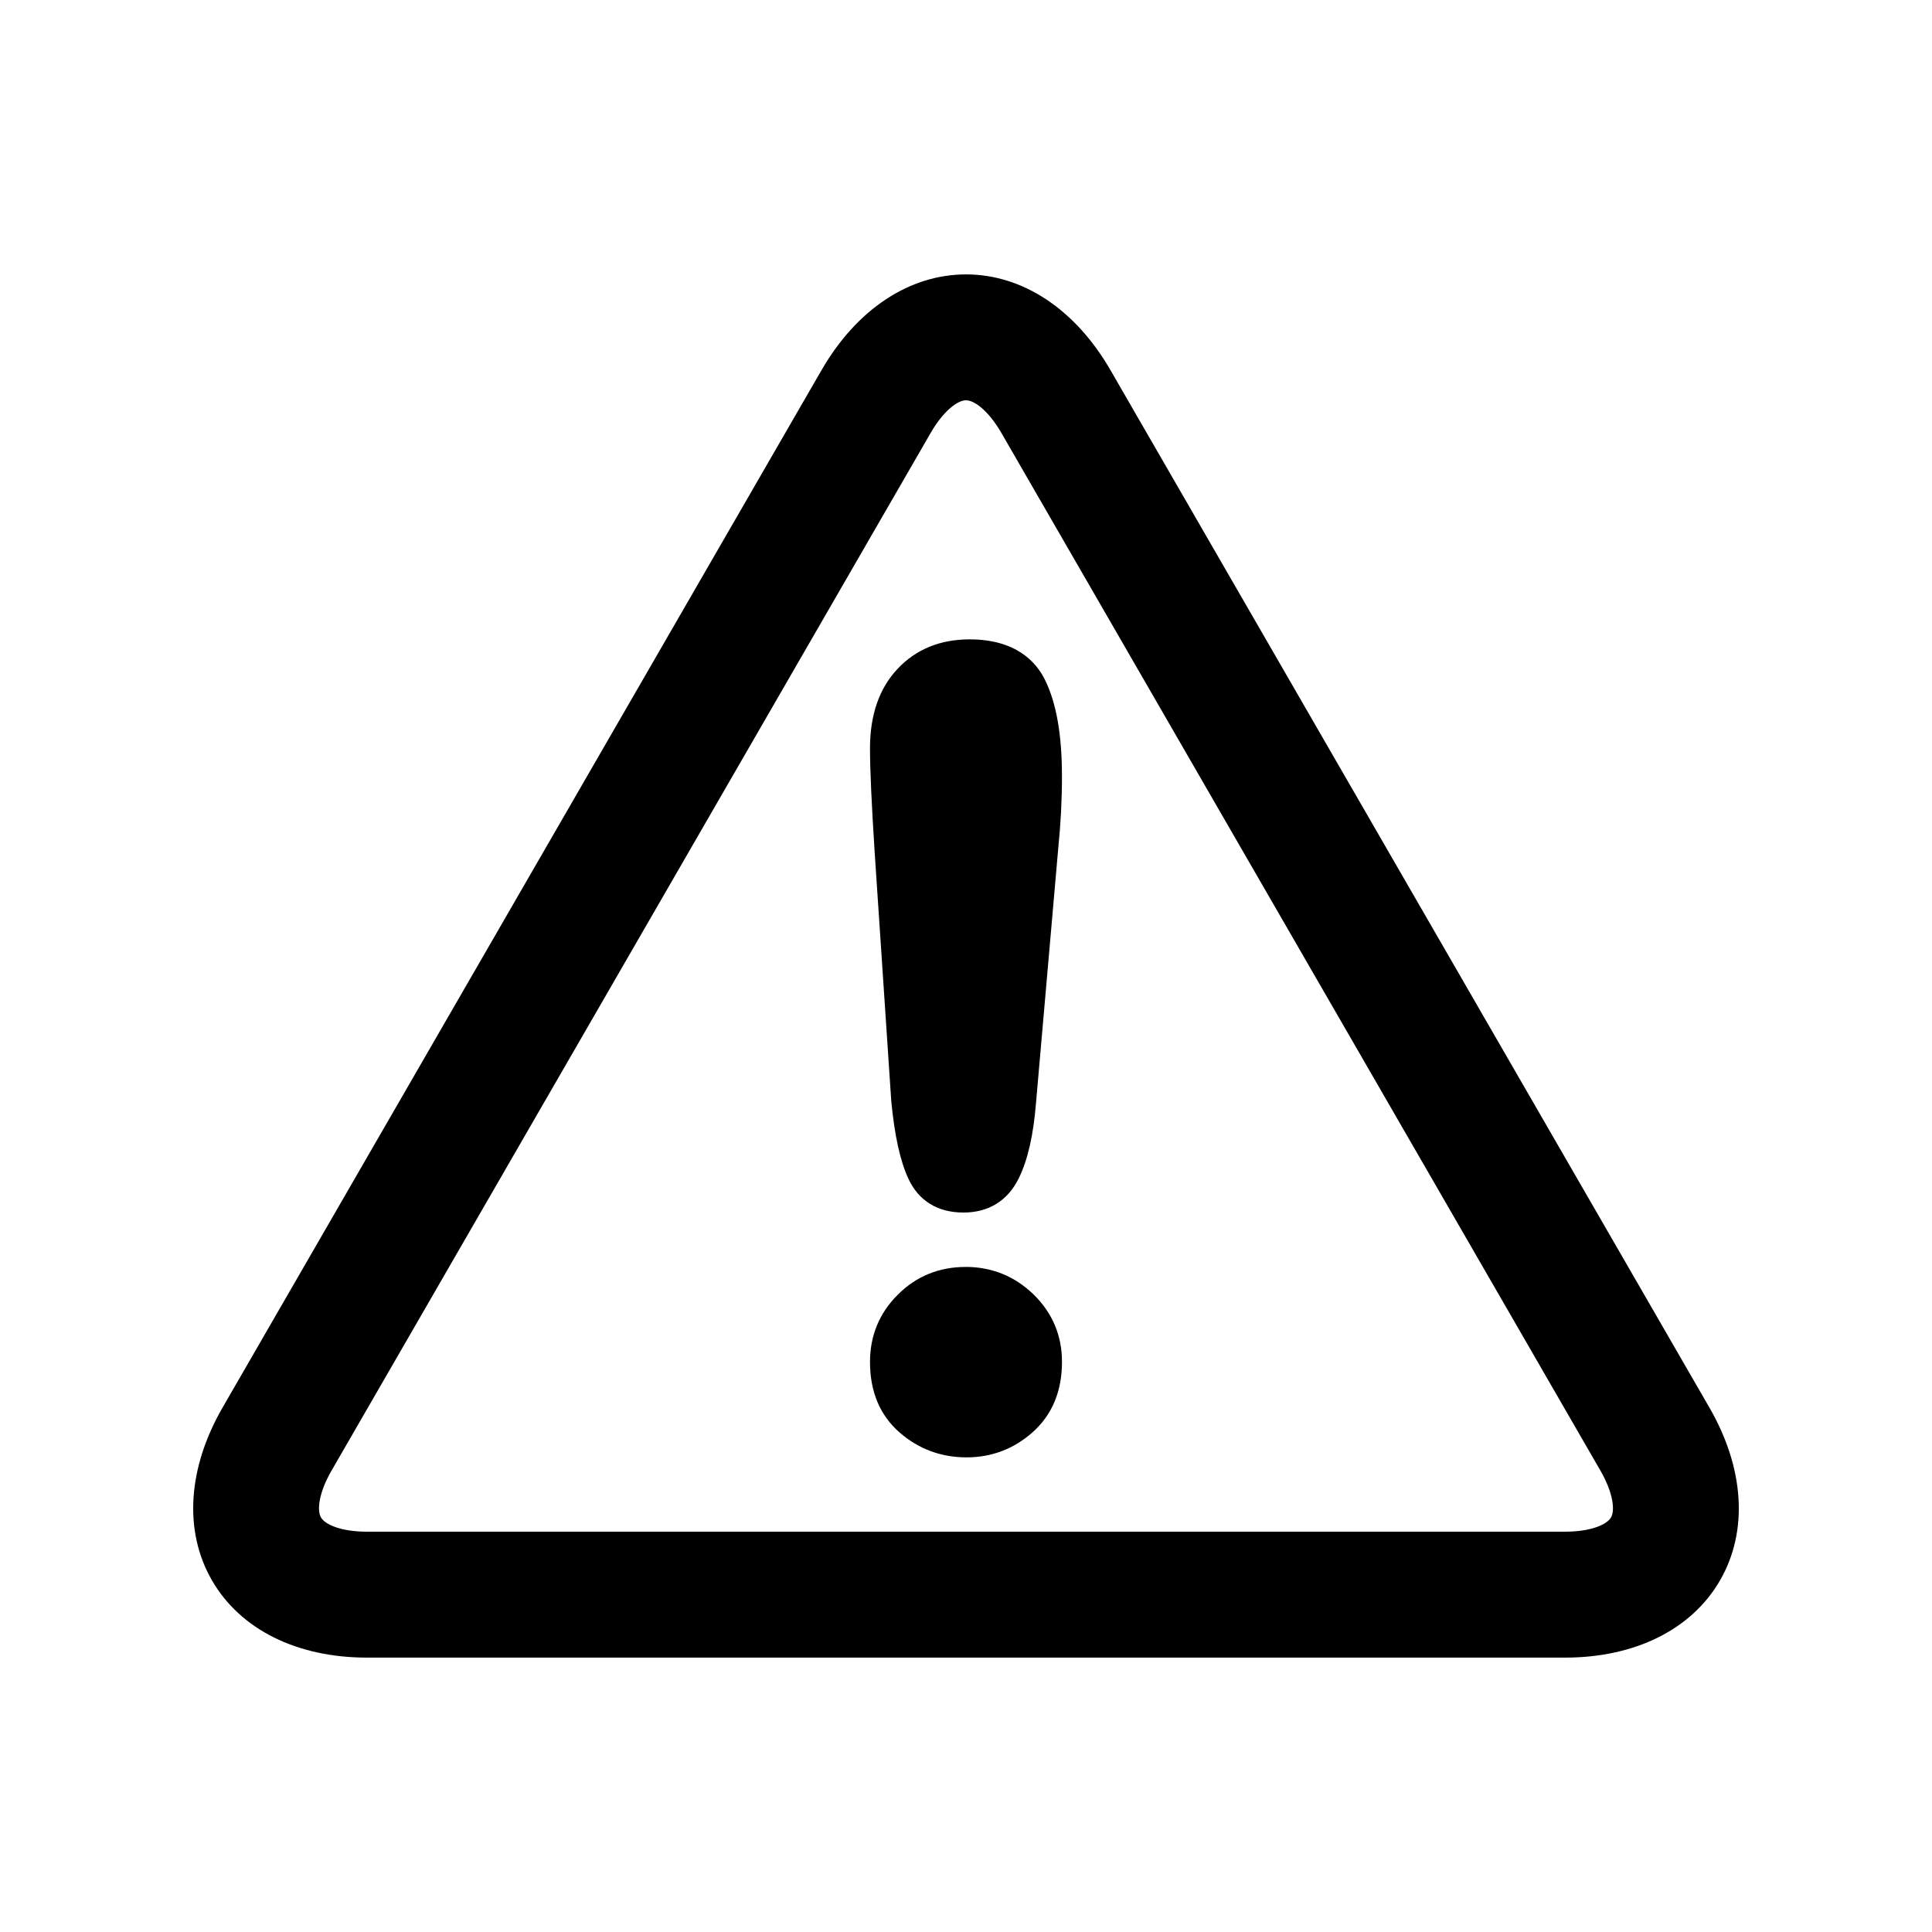 <svg xmlns="http://www.w3.org/2000/svg" width="100" height="100" viewBox="0 0 100 100"><path d="M81 85.798H19c-3.635 0-6.56-1.456-8.03-4-1.465-2.538-1.264-5.802.554-8.95l31-53.692c1.82-3.148 4.543-4.953 7.476-4.953 2.934 0 5.66 1.806 7.477 4.954L88.475 72.85c1.82 3.148 2.02 6.41.554 8.95-1.47 2.542-4.396 3.998-8.03 3.998zm-31-65.08c-.424 0-1.157.525-1.833 1.697l-31 53.692c-.677 1.172-.765 2.068-.553 2.437.212.366 1.033.736 2.386.736h61.998c1.354 0 2.173-.37 2.387-.738.212-.366.122-1.263-.554-2.435L51.835 22.415c-.677-1.172-1.408-1.696-1.833-1.696zM46.132 57c.172 1.78.46 3.088.883 4.003.53 1.15 1.516 1.758 2.852 1.758 1.305 0 2.296-.613 2.868-1.78.465-.95.758-2.24.892-3.934l1.15-13.168c.125-1.232.19-2.47.19-3.68 0-2.158-.284-3.79-.87-4.992-.47-.965-1.53-2.113-3.91-2.113-1.53 0-2.788.517-3.74 1.537-.94 1.003-1.416 2.38-1.416 4.1 0 1.107.084 2.935.245 5.436L46.132 57zm3.843 8.577c-1.375 0-2.554.485-3.506 1.436-.955.952-1.438 2.124-1.438 3.48 0 1.542.517 2.772 1.538 3.657.982.854 2.145 1.283 3.46 1.283 1.297 0 2.45-.438 3.424-1.304 1.004-.898 1.515-2.118 1.515-3.64 0-1.36-.495-2.534-1.47-3.488-.973-.944-2.16-1.426-3.526-1.426z"/></svg>